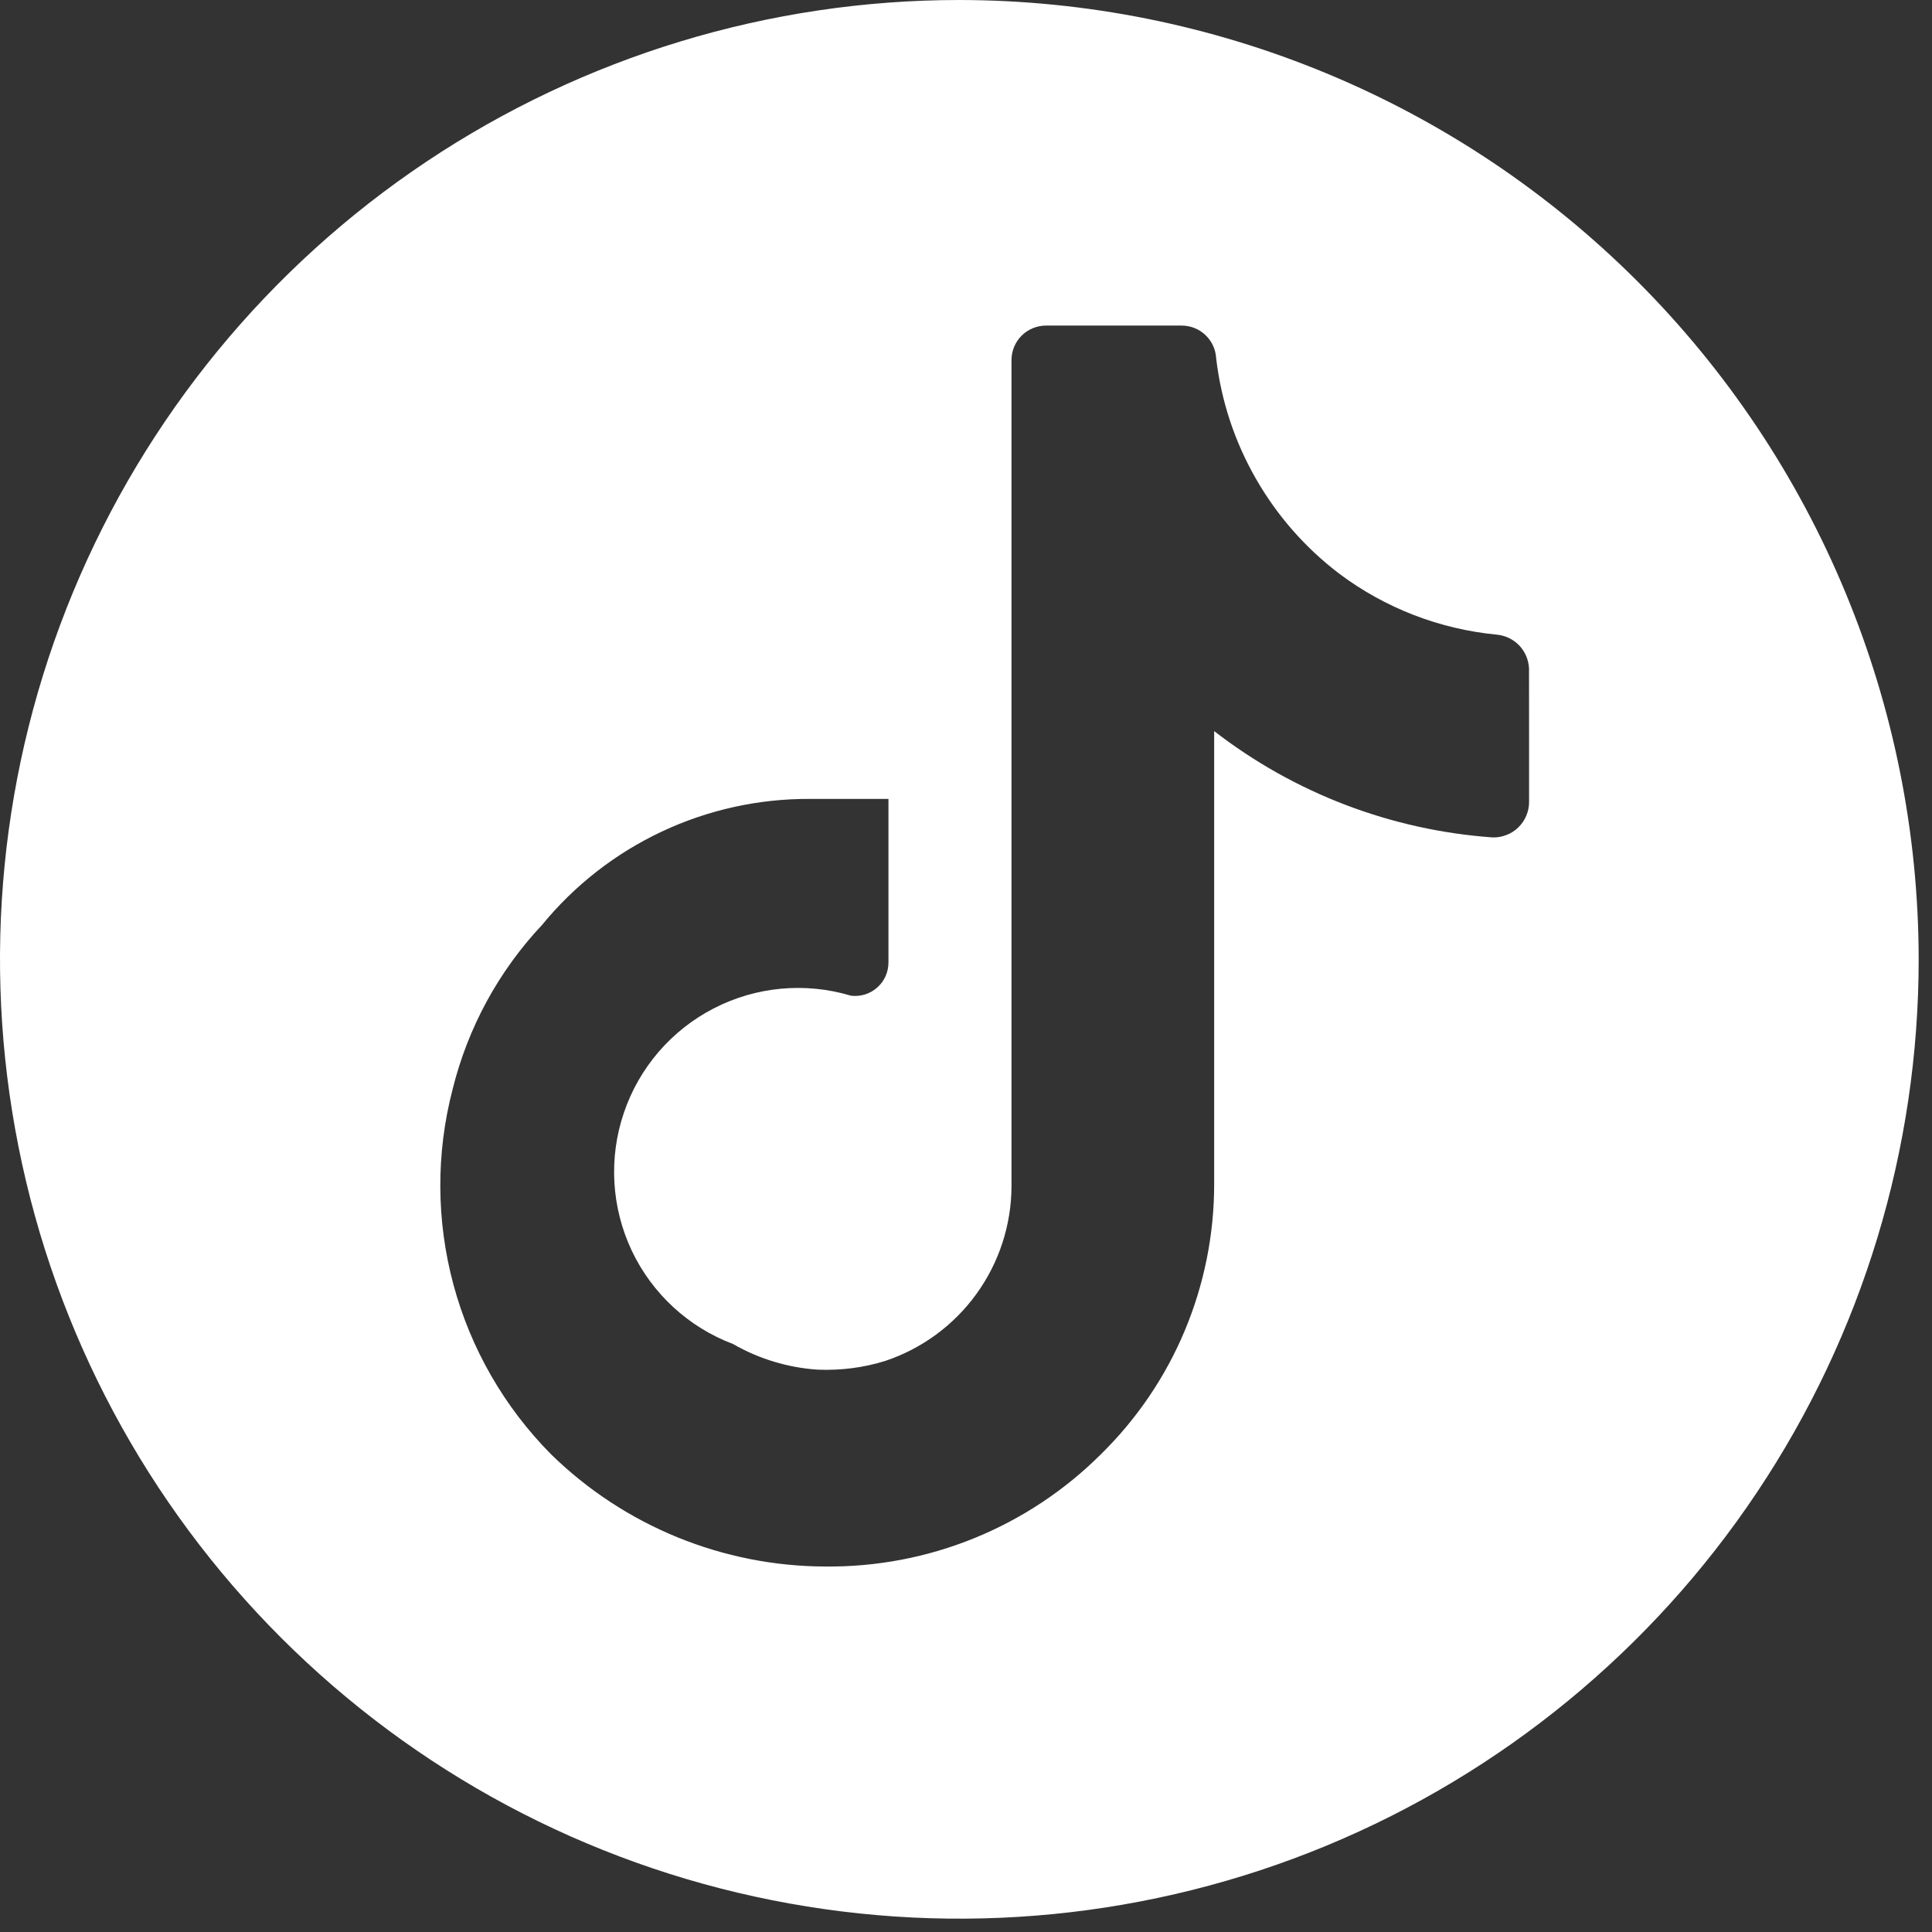 <svg width="29" height="29" viewBox="0 0 29 29" fill="none" xmlns="http://www.w3.org/2000/svg">
<rect x="0" y="0" width="29" height="29" fill="#333333" stroke="none"/>
<path d="M14.4 0C11.552 0 8.768 0.845 6.4 2.427C4.032 4.009 2.186 6.258 1.096 8.889C0.006 11.521 -0.279 14.416 0.277 17.209C0.832 20.003 2.204 22.569 4.218 24.582C6.232 26.596 8.797 27.968 11.591 28.523C14.384 29.079 17.279 28.794 19.911 27.704C22.542 26.614 24.791 24.768 26.373 22.4C27.956 20.032 28.8 17.248 28.8 14.4C28.796 10.582 27.278 6.922 24.578 4.222C21.878 1.522 18.218 0.004 14.4 0ZM22.952 11.107V12.037C22.952 12.108 22.938 12.179 22.91 12.244C22.883 12.31 22.842 12.369 22.791 12.419C22.74 12.469 22.68 12.508 22.613 12.533C22.547 12.559 22.476 12.572 22.405 12.57C20.885 12.462 19.43 11.907 18.225 10.974V17.783C18.224 18.536 18.074 19.282 17.782 19.977C17.491 20.672 17.063 21.301 16.525 21.829C15.983 22.37 15.338 22.797 14.628 23.087C13.919 23.376 13.159 23.521 12.393 23.514C10.852 23.511 9.373 22.907 8.271 21.829C7.571 21.122 7.066 20.246 6.807 19.285C6.548 18.324 6.543 17.313 6.794 16.35C7.023 15.425 7.485 14.576 8.137 13.883C8.624 13.288 9.237 12.81 9.932 12.483C10.627 12.156 11.387 11.988 12.155 11.992H13.336V14.445C13.336 14.516 13.322 14.586 13.293 14.652C13.264 14.717 13.222 14.775 13.168 14.822C13.115 14.87 13.053 14.905 12.985 14.927C12.917 14.948 12.845 14.954 12.774 14.946C12.089 14.74 11.35 14.808 10.714 15.136C10.077 15.464 9.593 16.027 9.364 16.705C9.134 17.383 9.177 18.123 9.482 18.771C9.788 19.418 10.333 19.921 11.003 20.174C11.392 20.398 11.827 20.529 12.273 20.559C12.619 20.573 12.964 20.53 13.293 20.426C13.841 20.242 14.318 19.891 14.657 19.422C14.996 18.953 15.18 18.39 15.183 17.811V5.406C15.183 5.338 15.196 5.27 15.222 5.207C15.248 5.145 15.286 5.087 15.334 5.039C15.382 4.991 15.439 4.953 15.502 4.927C15.565 4.901 15.632 4.887 15.7 4.887H17.738C17.87 4.887 17.998 4.938 18.094 5.029C18.19 5.12 18.248 5.245 18.255 5.377C18.329 6.012 18.531 6.626 18.849 7.181C19.166 7.737 19.592 8.223 20.101 8.61C20.789 9.127 21.607 9.443 22.464 9.526C22.592 9.537 22.712 9.594 22.802 9.686C22.891 9.779 22.944 9.901 22.951 10.03L22.952 11.107Z" fill="white"/>
</svg>
